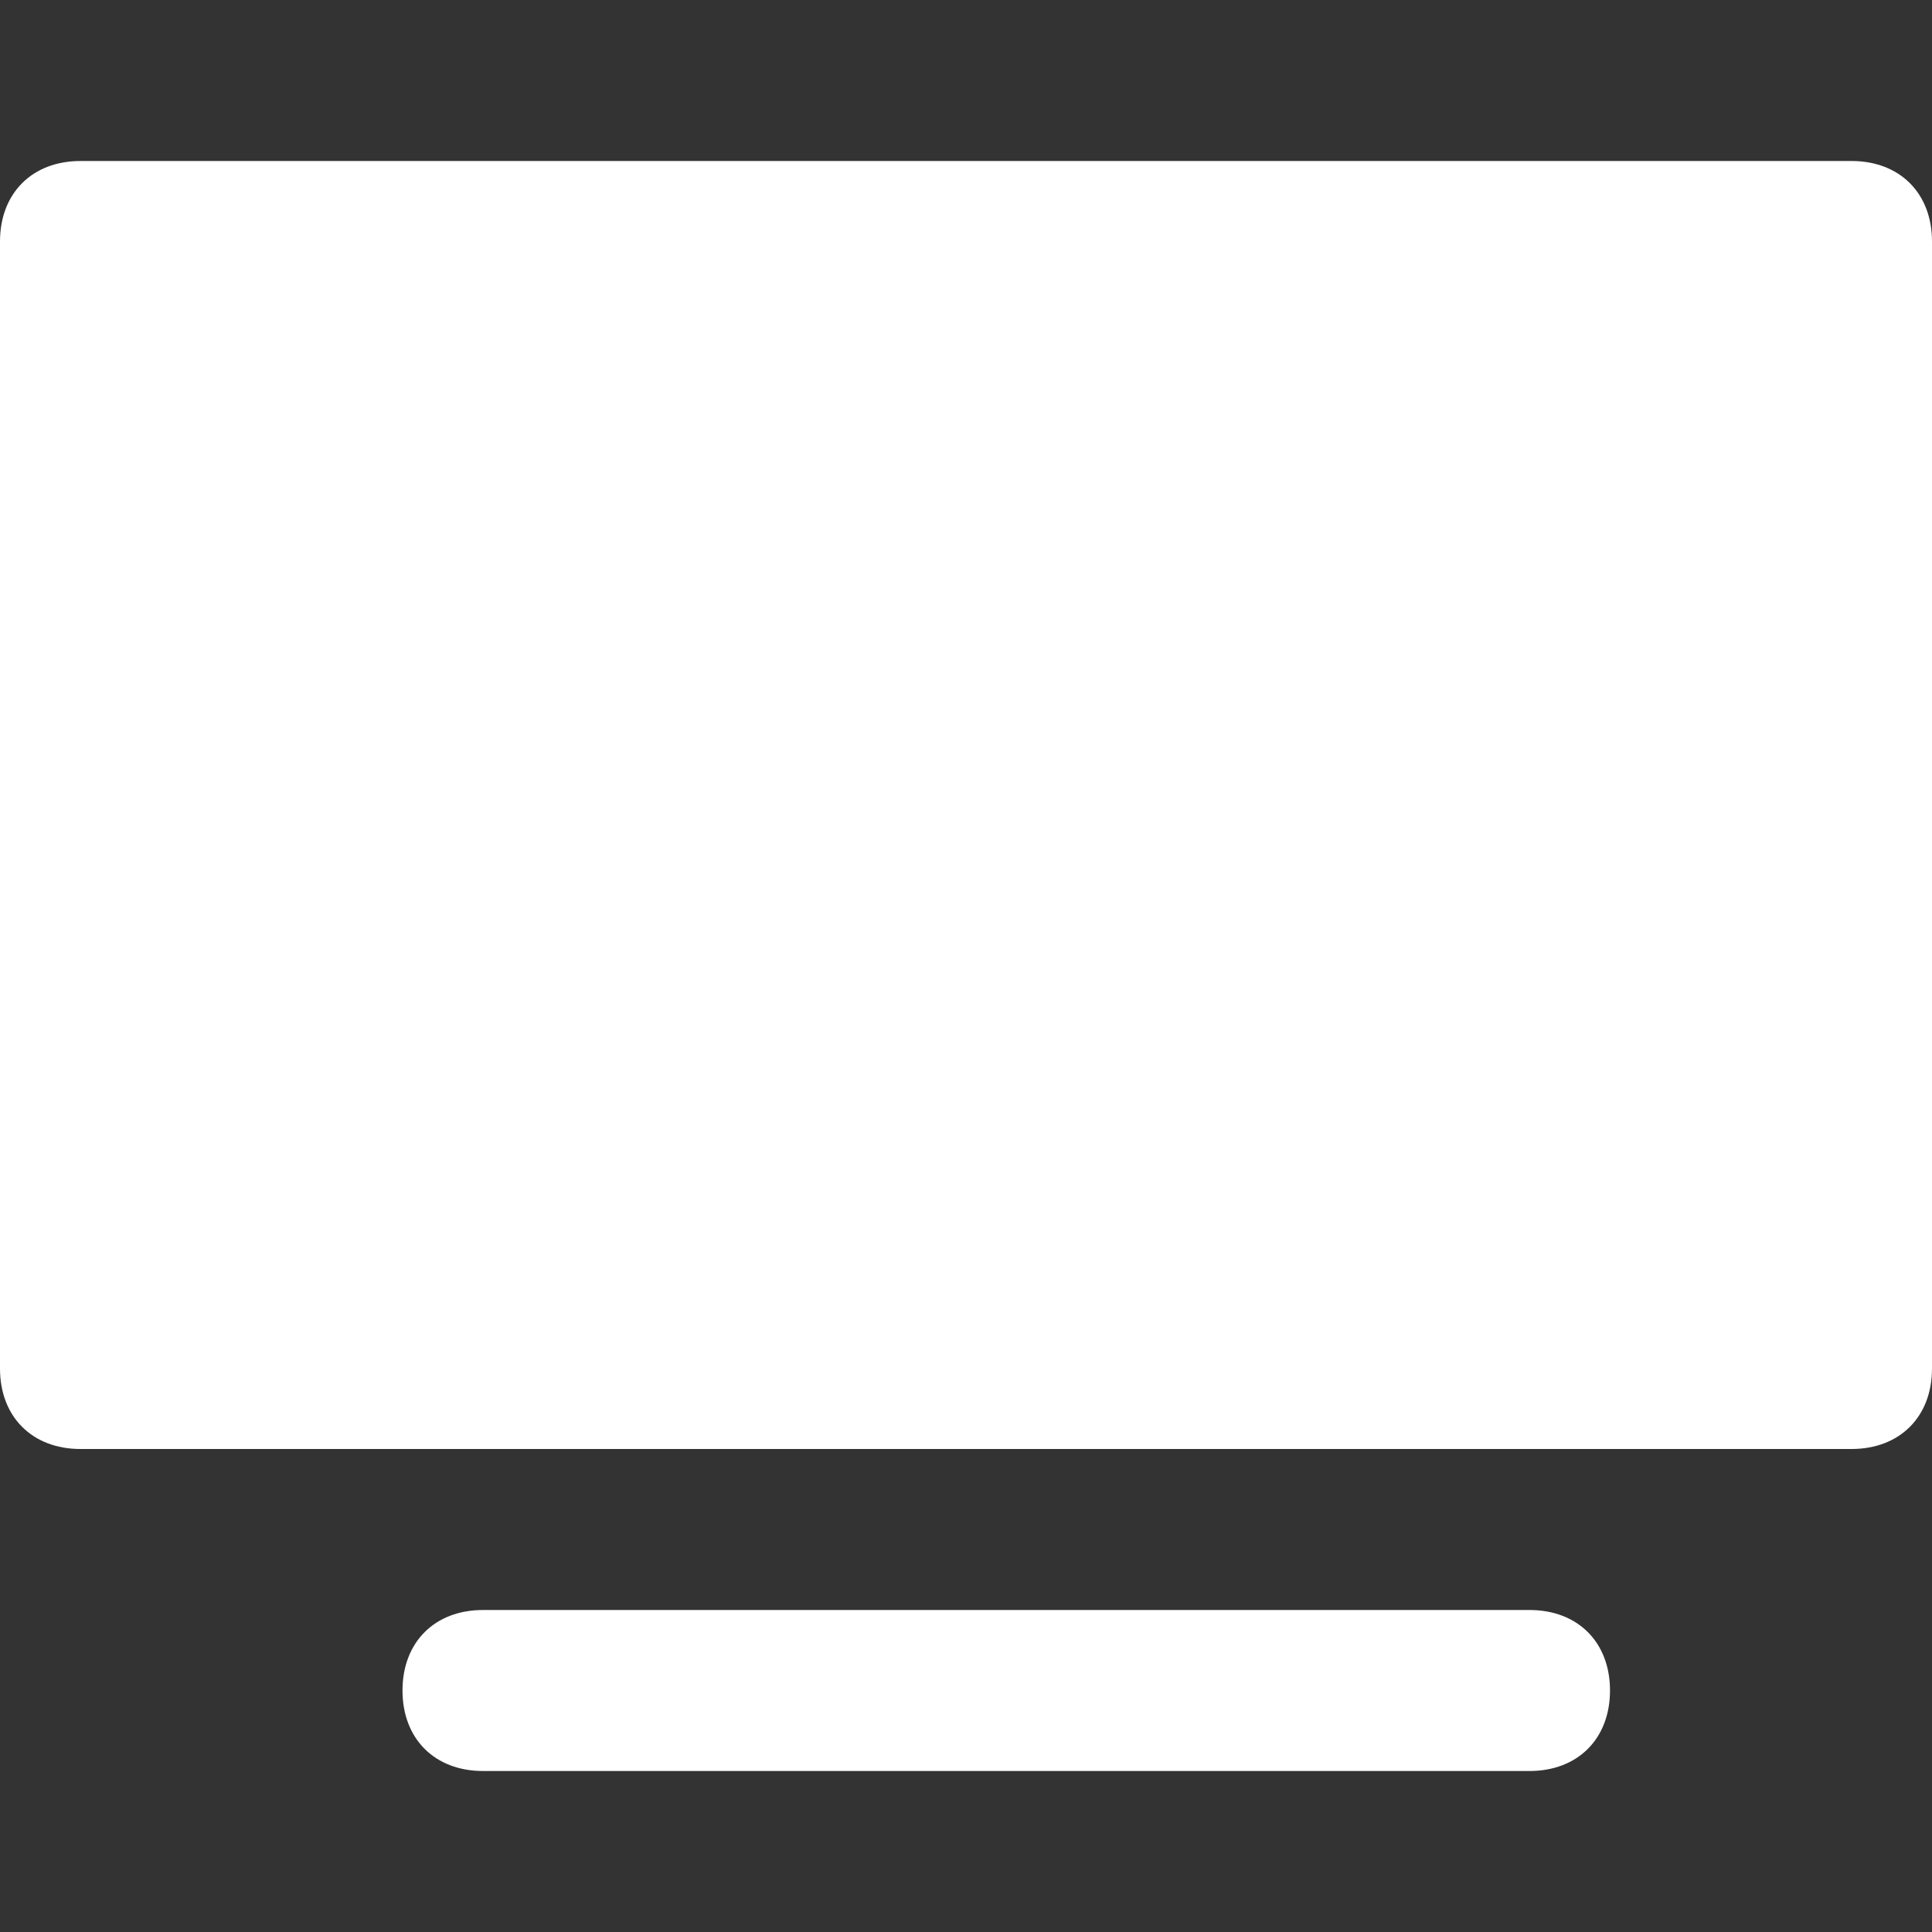 <?xml version="1.0" standalone="no"?><!DOCTYPE svg PUBLIC "-//W3C//DTD SVG 1.1//EN" "http://www.w3.org/Graphics/SVG/1.1/DTD/svg11.dtd"><svg t="1585494243167" class="icon" viewBox="0 0 1024 1024" version="1.1" xmlns="http://www.w3.org/2000/svg" p-id="31685" xmlns:xlink="http://www.w3.org/1999/xlink" width="16" height="16"><rect x="0" y="0" width="1024" height="1024" fill="#333333" stroke="none"/><defs><style type="text/css"></style></defs><path d="M810.667 853.333c25.6 0 42.667 17.067 42.667 42.667s-17.067 42.667-42.667 42.667H256c-25.6 0-42.667-17.067-42.667-42.667s17.067-42.667 42.667-42.667h554.667z m170.667-768c25.6 0 42.667 17.067 42.667 42.667v597.333c0 25.6-17.067 42.667-42.667 42.667H42.667c-25.6 0-42.667-17.067-42.667-42.667V128c0-25.6 17.067-42.667 42.667-42.667h938.667zM550.4 384v174.933c0 21.333-17.067 38.4-38.4 38.4s-38.4-17.067-38.4-38.4V384L384 465.067c-17.067 12.8-38.4 12.8-51.2 0s-12.8-34.133-4.267-46.933l4.267-4.267 153.6-136.533c17.067-12.8 42.667-12.8 55.467 0l153.6 136.533c12.8 12.8 12.8 34.133 4.267 46.933l-4.267 4.267c-17.067 12.8-38.4 12.8-51.2 0L550.4 384z" p-id="31686" fill="#ffffff"></path></svg>